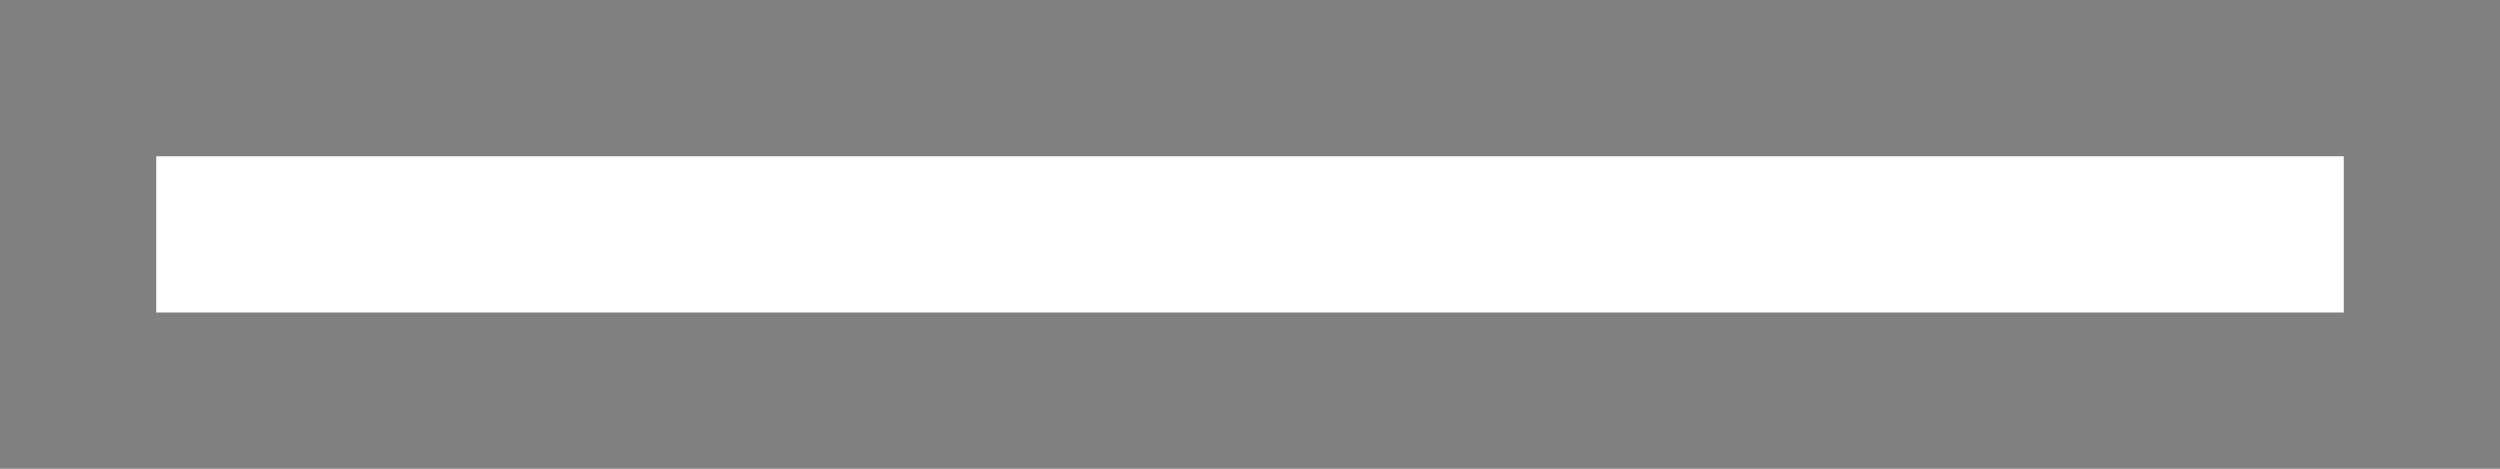 <?xml version="1.0" encoding="UTF-8" standalone="no"?>
<!-- Created with Inkscape (http://www.inkscape.org/) -->

<svg
   xmlns:dc="http://purl.org/dc/elements/1.1/"
   xmlns:cc="http://creativecommons.org/ns#"
   xmlns:rdf="http://www.w3.org/1999/02/22-rdf-syntax-ns#"
   xmlns:svg="http://www.w3.org/2000/svg"
   xmlns="http://www.w3.org/2000/svg"
   xmlns:sodipodi="http://sodipodi.sourceforge.net/DTD/sodipodi-0.dtd"
   xmlns:inkscape="http://www.inkscape.org/namespaces/inkscape"
   width="16"
   height="3"
   viewBox="0 0 16 3"
   id="svg4135"
   version="1.1"
   inkscape:version="0.91 r13725"
   sodipodi:docname="scrollbar_frame_*.svg">
  <defs
     id="defs4137" />
  <sodipodi:namedview
     id="base"
     pagecolor="#c1deff"
     bordercolor="#666666"
     borderopacity="1.0"
     inkscape:pageopacity="0"
     inkscape:pageshadow="2"
     inkscape:zoom="30"
     inkscape:cx="8.0954082"
     inkscape:cy="-0.30309284"
     inkscape:document-units="px"
     inkscape:current-layer="layer1"
     showgrid="false"
     units="px"
     inkscape:window-width="1024"
     inkscape:window-height="550"
     inkscape:window-x="0"
     inkscape:window-y="0"
     inkscape:window-maximized="1" />
  <g
     inkscape:label="Calque 1"
     inkscape:groupmode="layer"
     id="layer1"
     transform="translate(0,-1049.362)">
    <rect
       inkscape:export-ydpi="90"
       inkscape:export-xdpi="90"
       inkscape:export-filename="/home/sebastien/src/grub-themes/linuxmint/scrollbar_frame_c.png"
       y="1049.362"
       x="0"
       height="3"
       width="16"
       id="rect3346"
       style="fill:#808080;fill-opacity:1;stroke:none;stroke-width:1;stroke-linecap:butt;stroke-linejoin:miter;stroke-miterlimit:4;stroke-dasharray:none;stroke-opacity:0" />
    <rect
       style="fill:#ffffff;fill-opacity:1;stroke:none;stroke-width:1;stroke-linecap:butt;stroke-linejoin:miter;stroke-miterlimit:4;stroke-dasharray:none;stroke-opacity:0"
       id="rect3333"
       width="14"
       height="1"
       x="1"
       y="1050.362"
       inkscape:export-filename="/home/sebastien/src/grub-themes/linuxmint/scrollbar_frame_c.png"
       inkscape:export-xdpi="90"
       inkscape:export-ydpi="90" />
  </g>
</svg>
